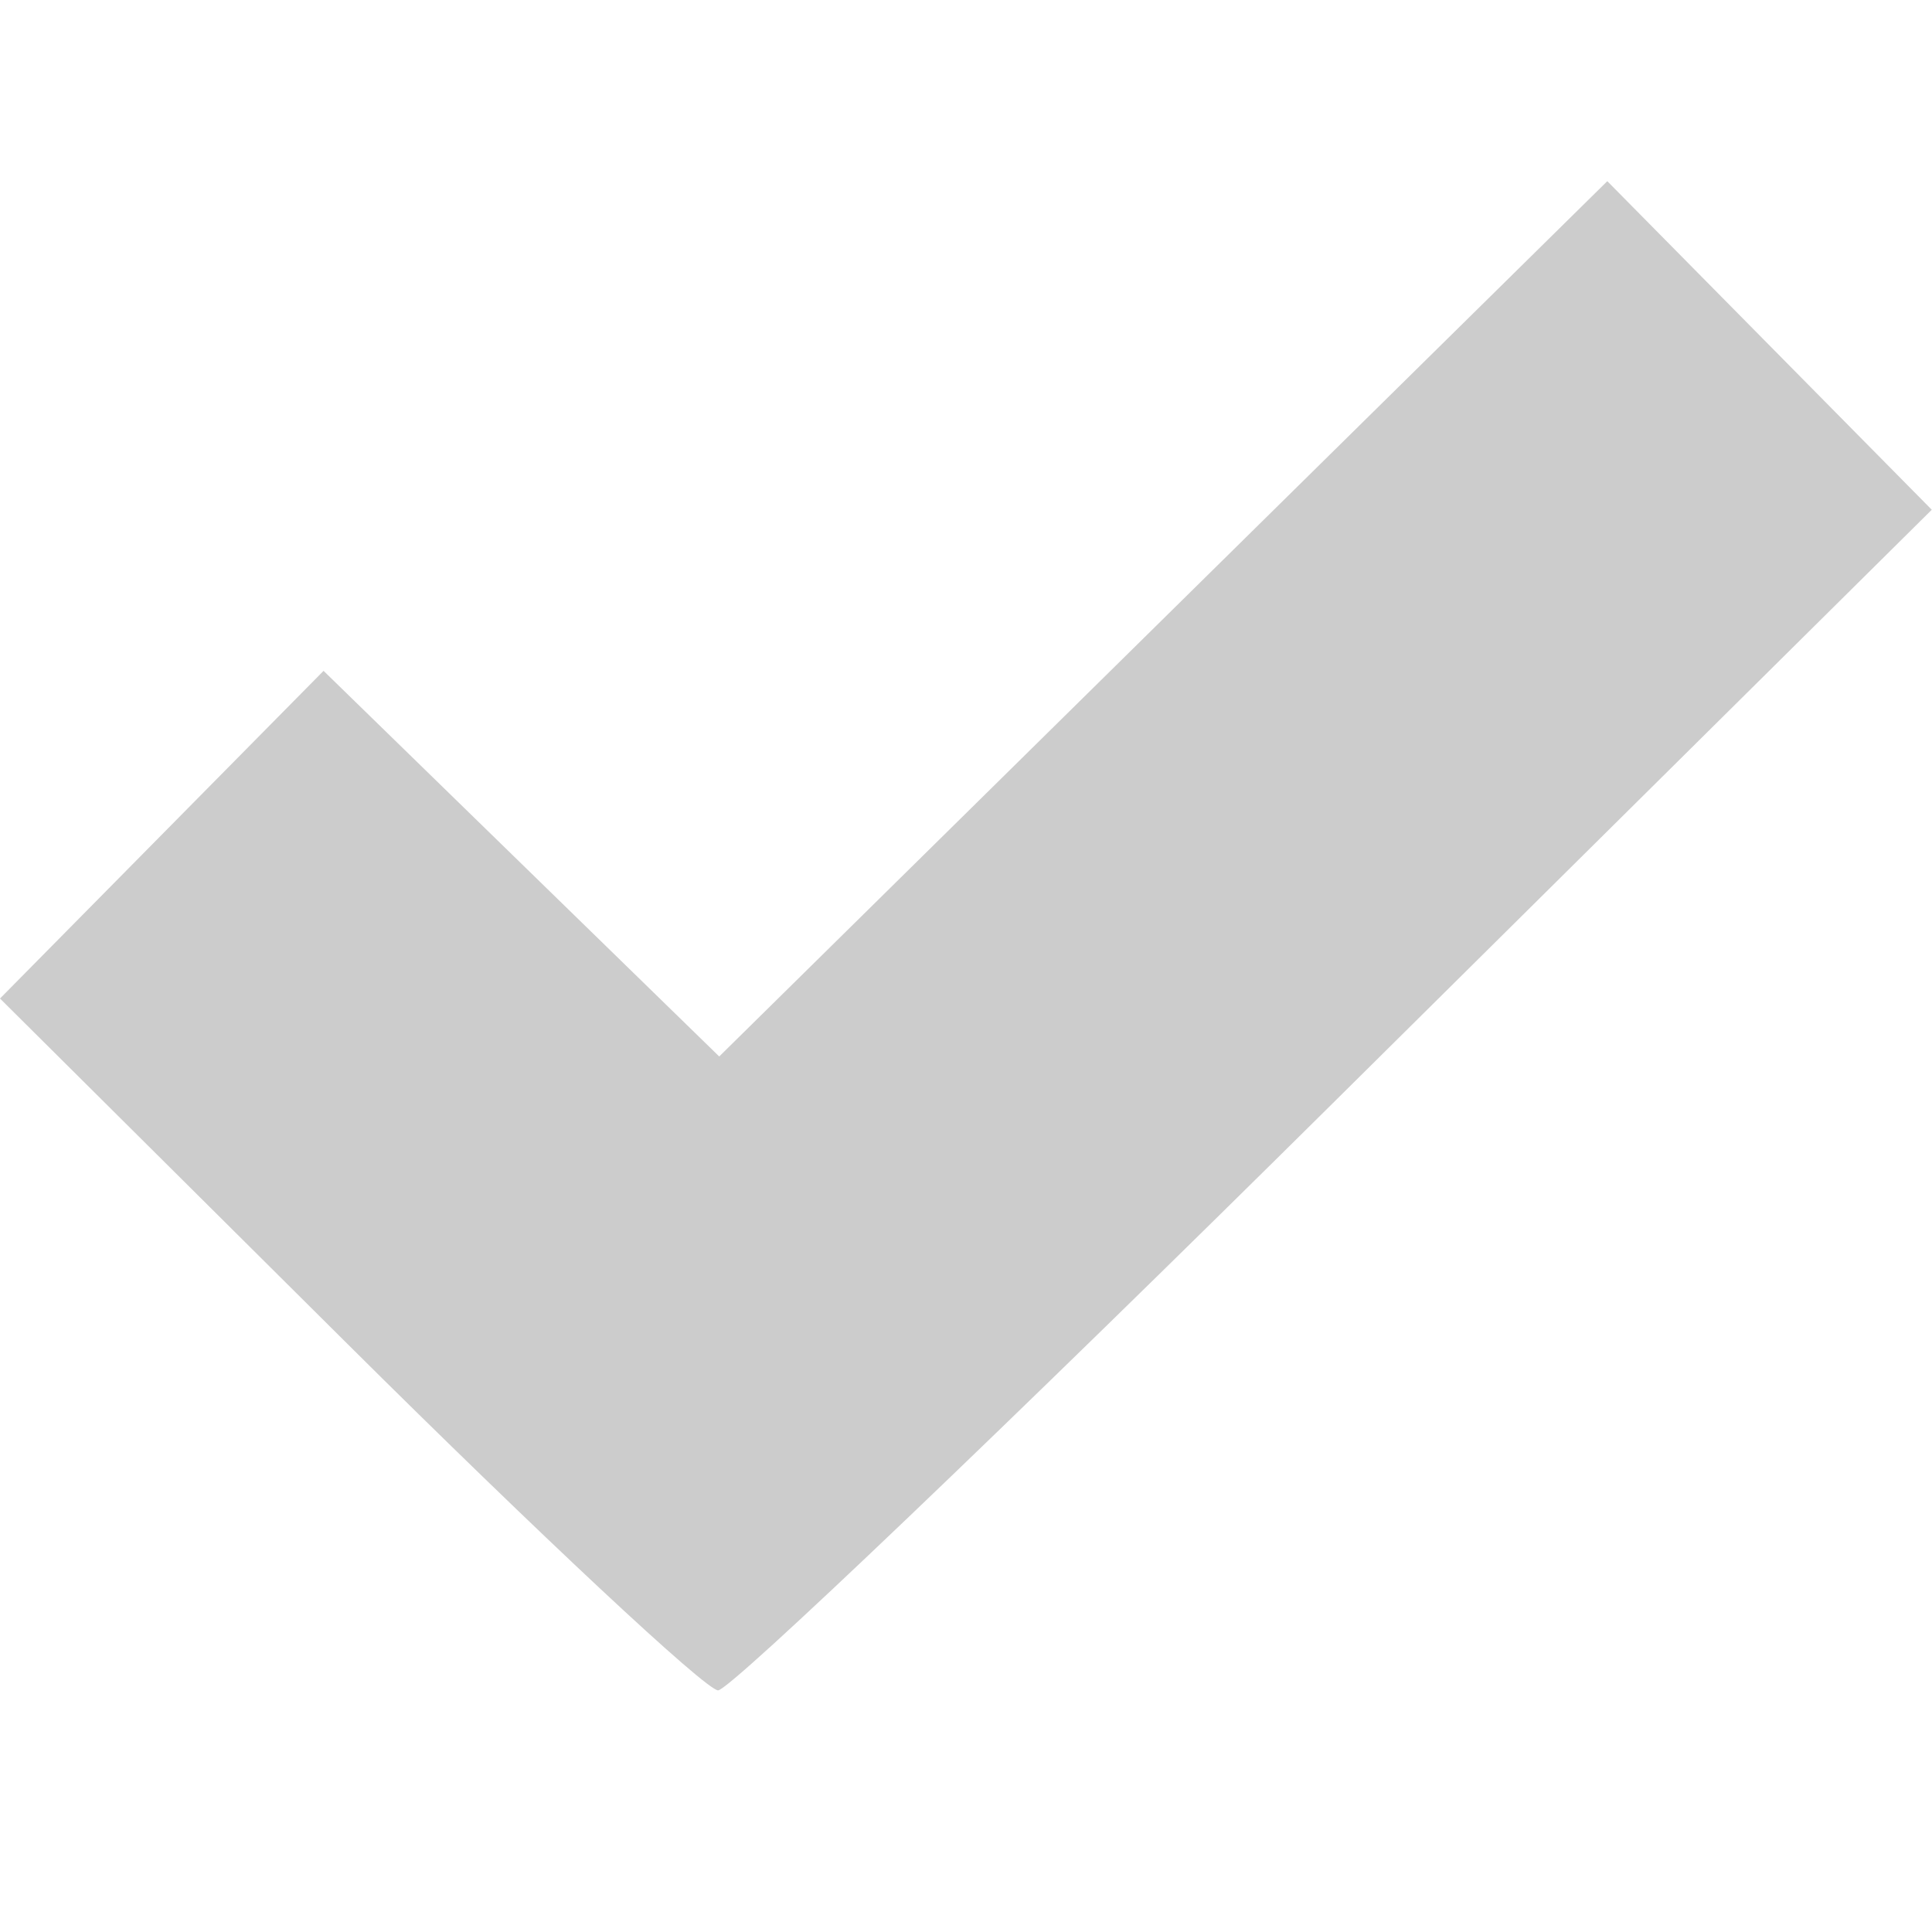<?xml version="1.0" encoding="UTF-8" standalone="no"?>
<!-- Created with Inkscape (http://www.inkscape.org/) -->

<svg
   xmlns:dc="http://purl.org/dc/elements/1.1/"
   xmlns:cc="http://creativecommons.org/ns#"
   xmlns:rdf="http://www.w3.org/1999/02/22-rdf-syntax-ns#"
   xmlns:svg="http://www.w3.org/2000/svg"
   xmlns="http://www.w3.org/2000/svg"
   xmlns:sodipodi="http://sodipodi.sourceforge.net/DTD/sodipodi-0.dtd"
   xmlns:inkscape="http://www.inkscape.org/namespaces/inkscape"
   width="32"
   height="32"
   viewBox="0 0 8.467 8.467"
   version="1.1"
   id="svg818"
   inkscape:version="0.92.4 (5da689c313, 2019-01-14)"
   sodipodi:docname="CheckLightGray.svg">
  <defs
     id="defs812" />
  <sodipodi:namedview
     id="base"
     pagecolor="#ffffff"
     bordercolor="#666666"
     borderopacity="1.0"
     inkscape:pageopacity="0.0"
     inkscape:pageshadow="2"
     inkscape:zoom="15.839192"
     inkscape:cx="-2.23867"
     inkscape:cy="10.907623"
     inkscape:document-units="px"
     inkscape:current-layer="layer1"
     showgrid="false"
     units="px"
     fit-margin-top="0"
     fit-margin-left="0"
     fit-margin-right="0"
     fit-margin-bottom="0"
     showguides="false" />
  <g
     inkscape:label="Layer 1"
     inkscape:groupmode="layer"
     id="layer1"
     transform="translate(-59.267,-69.761)">
    <path
       style="fill:#cccccc;stroke-width:0.18"
       d="M 60.792,75.653 59.267,74.137 l 0.709,-0.718 0.709,-0.718 0.867,0.845 0.867,0.845 1.946,-1.918 1.946,-1.918 0.711,0.72 0.711,0.72 -2.611,2.587 c -1.436,1.423 -2.655,2.587 -2.708,2.587 -0.053,0 -0.783,-0.682 -1.622,-1.516 z"
       id="path837"
       inkscape:connector-curvature="0" />
    <path
       style="opacity:0;fill:#00ff00;fill-opacity:1;stroke-width:0.179"
       d="M 8.552,24.621 C 6.858,22.902 5.472,21.424 5.472,21.337 c 0,-0.087 -0.074,-0.158 -0.164,-0.158 -0.202,0 -1.8,-1.579 -1.8,-1.779 0,-0.079 -0.161,-0.186 -0.357,-0.237 -0.196,-0.051 -0.357,-0.221 -0.357,-0.378 0,-0.157 -0.074,-0.285 -0.164,-0.285 -0.09,0 -0.517,-0.353 -0.949,-0.784 C 1.051,17.087 0.924,16.858 1.035,16.556 1.112,16.348 1.257,16.179 1.359,16.179 c 0.101,0 0.184,-0.121 0.184,-0.268 0,-0.147 0.128,-0.268 0.285,-0.268 0.157,0 0.327,-0.161 0.378,-0.357 0.051,-0.196 0.212,-0.357 0.357,-0.357 0.145,0 0.306,-0.161 0.357,-0.357 0.051,-0.196 0.184,-0.359 0.296,-0.36 0.256,-0.004 1.006,-0.786 1.006,-1.049 0,-0.109 0.128,-0.198 0.285,-0.198 0.157,0 0.321,-0.141 0.366,-0.313 0.086,-0.329 0.956,-0.842 0.956,-0.563 0,0.089 0.111,0.162 0.247,0.162 0.136,0 0.289,0.161 0.34,0.357 0.051,0.196 0.221,0.357 0.378,0.357 0.157,0 0.285,0.115 0.285,0.256 0,0.141 0.161,0.307 0.357,0.369 0.196,0.062 0.357,0.228 0.357,0.369 0,0.141 0.115,0.256 0.256,0.256 0.141,0 0.307,0.161 0.369,0.357 0.062,0.196 0.219,0.357 0.348,0.357 0.129,0 0.277,0.161 0.328,0.357 0.051,0.196 0.221,0.357 0.378,0.357 0.157,0 0.285,0.115 0.285,0.256 0,0.141 0.161,0.307 0.357,0.369 0.196,0.062 0.357,0.228 0.357,0.369 0,0.141 0.115,0.256 0.256,0.256 0.141,0 0.307,0.161 0.369,0.357 0.085,0.269 0.27,0.357 0.748,0.357 0.564,0 0.821,-0.188 2.32,-1.696 0.927,-0.933 1.761,-1.696 1.854,-1.696 0.092,0 0.168,-0.076 0.168,-0.17 0,-0.338 10.159,-10.317 10.253,-10.072 0.051,0.133 0.206,0.242 0.345,0.242 0.139,0 0.295,0.161 0.346,0.357 0.051,0.196 0.221,0.357 0.378,0.357 0.157,0 0.285,0.077 0.285,0.17 0,0.21 0.853,1.08 1.059,1.08 0.082,0 0.192,0.161 0.243,0.357 0.051,0.196 0.212,0.357 0.357,0.357 0.145,0 0.306,0.161 0.357,0.357 0.051,0.196 0.221,0.357 0.378,0.357 0.157,0 0.285,0.112 0.285,0.249 0,0.137 0.121,0.295 0.268,0.352 0.347,0.133 0.347,0.76 0,0.893 -0.147,0.057 -0.268,0.216 -0.268,0.355 0,0.139 -0.161,0.295 -0.357,0.346 -0.196,0.051 -0.357,0.221 -0.357,0.378 0,0.157 -0.091,0.285 -0.203,0.285 -0.232,0 -1.047,0.832 -1.047,1.069 0,0.087 -0.161,0.208 -0.357,0.271 -0.196,0.062 -0.357,0.219 -0.357,0.348 0,0.129 -0.161,0.277 -0.357,0.328 -0.196,0.051 -0.357,0.221 -0.357,0.378 0,0.157 -0.091,0.285 -0.203,0.285 -0.227,0 -1.047,0.83 -1.047,1.06 0,0.082 -0.161,0.191 -0.357,0.242 -0.196,0.051 -0.357,0.212 -0.357,0.357 0,0.145 -0.161,0.306 -0.357,0.357 -0.196,0.051 -0.357,0.221 -0.357,0.378 0,0.157 -0.077,0.285 -0.17,0.285 -0.21,0 -1.08,0.853 -1.08,1.059 0,0.082 -0.161,0.192 -0.357,0.243 -0.196,0.051 -0.357,0.212 -0.357,0.357 0,0.145 -0.161,0.306 -0.357,0.357 -0.196,0.051 -0.357,0.221 -0.357,0.378 0,0.157 -0.077,0.285 -0.17,0.285 -0.221,0 -1.08,0.858 -1.08,1.08 0,0.094 -0.128,0.17 -0.285,0.17 -0.157,0 -0.327,0.161 -0.378,0.357 -0.051,0.196 -0.175,0.357 -0.275,0.357 -0.212,0 -1.026,0.841 -1.026,1.06 0,0.082 -0.161,0.191 -0.357,0.242 -0.196,0.051 -0.357,0.212 -0.357,0.357 0,0.145 -0.161,0.306 -0.357,0.357 -0.196,0.051 -0.357,0.221 -0.357,0.378 0,0.157 -0.077,0.285 -0.17,0.285 -0.21,0 -1.08,0.853 -1.08,1.059 0,0.082 -0.161,0.192 -0.357,0.243 -0.196,0.051 -0.357,0.212 -0.357,0.357 0,0.145 -0.161,0.306 -0.357,0.357 -0.196,0.051 -0.357,0.221 -0.357,0.378 0,0.157 -0.077,0.285 -0.17,0.285 -0.21,0 -1.08,0.853 -1.08,1.059 0,0.082 -0.161,0.192 -0.357,0.243 -0.196,0.051 -0.357,0.221 -0.357,0.378 0,0.182 -0.145,0.278 -0.402,0.266 -0.271,-0.013 -1.404,-1.037 -3.482,-3.146 z"
       id="path1374"
       inkscape:connector-curvature="0"
       transform="matrix(0.265,0,0,0.265,59.267,69.761)" />
    <path
       style="opacity:0;fill:#00ff00;fill-opacity:1;stroke-width:0.179"
       d="M 8.552,24.621 C 6.858,22.902 5.472,21.424 5.472,21.337 c 0,-0.087 -0.074,-0.158 -0.164,-0.158 -0.202,0 -1.8,-1.579 -1.8,-1.779 0,-0.079 -0.161,-0.186 -0.357,-0.237 -0.196,-0.051 -0.357,-0.221 -0.357,-0.378 0,-0.157 -0.074,-0.285 -0.164,-0.285 -0.09,0 -0.517,-0.353 -0.949,-0.784 C 1.051,17.087 0.924,16.858 1.035,16.556 1.112,16.348 1.257,16.179 1.359,16.179 c 0.101,0 0.184,-0.121 0.184,-0.268 0,-0.147 0.128,-0.268 0.285,-0.268 0.157,0 0.327,-0.161 0.378,-0.357 0.051,-0.196 0.212,-0.357 0.357,-0.357 0.145,0 0.306,-0.161 0.357,-0.357 0.051,-0.196 0.184,-0.359 0.296,-0.36 0.256,-0.004 1.006,-0.786 1.006,-1.049 0,-0.109 0.128,-0.198 0.285,-0.198 0.157,0 0.321,-0.141 0.366,-0.313 0.086,-0.329 0.956,-0.842 0.956,-0.563 0,0.089 0.111,0.162 0.247,0.162 0.136,0 0.289,0.161 0.34,0.357 0.051,0.196 0.221,0.357 0.378,0.357 0.157,0 0.285,0.115 0.285,0.256 0,0.141 0.161,0.307 0.357,0.369 0.196,0.062 0.357,0.228 0.357,0.369 0,0.141 0.115,0.256 0.256,0.256 0.141,0 0.307,0.161 0.369,0.357 0.062,0.196 0.219,0.357 0.348,0.357 0.129,0 0.277,0.161 0.328,0.357 0.051,0.196 0.221,0.357 0.378,0.357 0.157,0 0.285,0.115 0.285,0.256 0,0.141 0.161,0.307 0.357,0.369 0.196,0.062 0.357,0.228 0.357,0.369 0,0.141 0.115,0.256 0.256,0.256 0.141,0 0.307,0.161 0.369,0.357 0.085,0.269 0.27,0.357 0.748,0.357 0.564,0 0.821,-0.188 2.32,-1.696 0.927,-0.933 1.761,-1.696 1.854,-1.696 0.092,0 0.168,-0.076 0.168,-0.17 0,-0.338 10.159,-10.317 10.253,-10.072 0.051,0.133 0.206,0.242 0.345,0.242 0.139,0 0.295,0.161 0.346,0.357 0.051,0.196 0.221,0.357 0.378,0.357 0.157,0 0.285,0.077 0.285,0.17 0,0.21 0.853,1.08 1.059,1.08 0.082,0 0.192,0.161 0.243,0.357 0.051,0.196 0.212,0.357 0.357,0.357 0.145,0 0.306,0.161 0.357,0.357 0.051,0.196 0.221,0.357 0.378,0.357 0.157,0 0.285,0.112 0.285,0.249 0,0.137 0.121,0.295 0.268,0.352 0.347,0.133 0.347,0.76 0,0.893 -0.147,0.057 -0.268,0.216 -0.268,0.355 0,0.139 -0.161,0.295 -0.357,0.346 -0.196,0.051 -0.357,0.221 -0.357,0.378 0,0.157 -0.091,0.285 -0.203,0.285 -0.232,0 -1.047,0.832 -1.047,1.069 0,0.087 -0.161,0.208 -0.357,0.271 -0.196,0.062 -0.357,0.219 -0.357,0.348 0,0.129 -0.161,0.277 -0.357,0.328 -0.196,0.051 -0.357,0.221 -0.357,0.378 0,0.157 -0.091,0.285 -0.203,0.285 -0.227,0 -1.047,0.83 -1.047,1.06 0,0.082 -0.161,0.191 -0.357,0.242 -0.196,0.051 -0.357,0.212 -0.357,0.357 0,0.145 -0.161,0.306 -0.357,0.357 -0.196,0.051 -0.357,0.221 -0.357,0.378 0,0.157 -0.077,0.285 -0.17,0.285 -0.21,0 -1.08,0.853 -1.08,1.059 0,0.082 -0.161,0.192 -0.357,0.243 -0.196,0.051 -0.357,0.212 -0.357,0.357 0,0.145 -0.161,0.306 -0.357,0.357 -0.196,0.051 -0.357,0.221 -0.357,0.378 0,0.157 -0.077,0.285 -0.17,0.285 -0.221,0 -1.08,0.858 -1.08,1.08 0,0.094 -0.128,0.17 -0.285,0.17 -0.157,0 -0.327,0.161 -0.378,0.357 -0.051,0.196 -0.175,0.357 -0.275,0.357 -0.212,0 -1.026,0.841 -1.026,1.06 0,0.082 -0.161,0.191 -0.357,0.242 -0.196,0.051 -0.357,0.212 -0.357,0.357 0,0.145 -0.161,0.306 -0.357,0.357 -0.196,0.051 -0.357,0.221 -0.357,0.378 0,0.157 -0.077,0.285 -0.17,0.285 -0.21,0 -1.08,0.853 -1.08,1.059 0,0.082 -0.161,0.192 -0.357,0.243 -0.196,0.051 -0.357,0.212 -0.357,0.357 0,0.145 -0.161,0.306 -0.357,0.357 -0.196,0.051 -0.357,0.221 -0.357,0.378 0,0.157 -0.077,0.285 -0.17,0.285 -0.21,0 -1.08,0.853 -1.08,1.059 0,0.082 -0.161,0.192 -0.357,0.243 -0.196,0.051 -0.357,0.221 -0.357,0.378 0,0.182 -0.145,0.278 -0.402,0.266 -0.271,-0.013 -1.404,-1.037 -3.482,-3.146 z"
       id="path1376"
       inkscape:connector-curvature="0"
       transform="matrix(0.265,0,0,0.265,59.267,69.761)" />
    <path
       style="opacity:0;fill:#00ff00;fill-opacity:1;stroke-width:0.179"
       d="M 8.552,24.621 C 6.858,22.902 5.472,21.424 5.472,21.337 c 0,-0.087 -0.074,-0.158 -0.164,-0.158 -0.202,0 -1.8,-1.579 -1.8,-1.779 0,-0.079 -0.161,-0.186 -0.357,-0.237 -0.196,-0.051 -0.357,-0.221 -0.357,-0.378 0,-0.157 -0.074,-0.285 -0.164,-0.285 -0.09,0 -0.517,-0.353 -0.949,-0.784 C 1.051,17.087 0.924,16.858 1.035,16.556 1.112,16.348 1.257,16.179 1.359,16.179 c 0.101,0 0.184,-0.121 0.184,-0.268 0,-0.147 0.128,-0.268 0.285,-0.268 0.157,0 0.327,-0.161 0.378,-0.357 0.051,-0.196 0.212,-0.357 0.357,-0.357 0.145,0 0.306,-0.161 0.357,-0.357 0.051,-0.196 0.184,-0.359 0.296,-0.36 0.256,-0.004 1.006,-0.786 1.006,-1.049 0,-0.109 0.128,-0.198 0.285,-0.198 0.157,0 0.321,-0.141 0.366,-0.313 0.086,-0.329 0.956,-0.842 0.956,-0.563 0,0.089 0.111,0.162 0.247,0.162 0.136,0 0.289,0.161 0.34,0.357 0.051,0.196 0.221,0.357 0.378,0.357 0.157,0 0.285,0.115 0.285,0.256 0,0.141 0.161,0.307 0.357,0.369 0.196,0.062 0.357,0.228 0.357,0.369 0,0.141 0.115,0.256 0.256,0.256 0.141,0 0.307,0.161 0.369,0.357 0.062,0.196 0.219,0.357 0.348,0.357 0.129,0 0.277,0.161 0.328,0.357 0.051,0.196 0.221,0.357 0.378,0.357 0.157,0 0.285,0.115 0.285,0.256 0,0.141 0.161,0.307 0.357,0.369 0.196,0.062 0.357,0.228 0.357,0.369 0,0.141 0.115,0.256 0.256,0.256 0.141,0 0.307,0.161 0.369,0.357 0.085,0.269 0.27,0.357 0.748,0.357 0.564,0 0.821,-0.188 2.32,-1.696 0.927,-0.933 1.761,-1.696 1.854,-1.696 0.092,0 0.168,-0.076 0.168,-0.17 0,-0.338 10.159,-10.317 10.253,-10.072 0.051,0.133 0.206,0.242 0.345,0.242 0.139,0 0.295,0.161 0.346,0.357 0.051,0.196 0.221,0.357 0.378,0.357 0.157,0 0.285,0.077 0.285,0.17 0,0.21 0.853,1.08 1.059,1.08 0.082,0 0.192,0.161 0.243,0.357 0.051,0.196 0.212,0.357 0.357,0.357 0.145,0 0.306,0.161 0.357,0.357 0.051,0.196 0.221,0.357 0.378,0.357 0.157,0 0.285,0.112 0.285,0.249 0,0.137 0.121,0.295 0.268,0.352 0.347,0.133 0.347,0.76 0,0.893 -0.147,0.057 -0.268,0.216 -0.268,0.355 0,0.139 -0.161,0.295 -0.357,0.346 -0.196,0.051 -0.357,0.221 -0.357,0.378 0,0.157 -0.091,0.285 -0.203,0.285 -0.232,0 -1.047,0.832 -1.047,1.069 0,0.087 -0.161,0.208 -0.357,0.271 -0.196,0.062 -0.357,0.219 -0.357,0.348 0,0.129 -0.161,0.277 -0.357,0.328 -0.196,0.051 -0.357,0.221 -0.357,0.378 0,0.157 -0.091,0.285 -0.203,0.285 -0.227,0 -1.047,0.83 -1.047,1.06 0,0.082 -0.161,0.191 -0.357,0.242 -0.196,0.051 -0.357,0.212 -0.357,0.357 0,0.145 -0.161,0.306 -0.357,0.357 -0.196,0.051 -0.357,0.221 -0.357,0.378 0,0.157 -0.077,0.285 -0.17,0.285 -0.21,0 -1.08,0.853 -1.08,1.059 0,0.082 -0.161,0.192 -0.357,0.243 -0.196,0.051 -0.357,0.212 -0.357,0.357 0,0.145 -0.161,0.306 -0.357,0.357 -0.196,0.051 -0.357,0.221 -0.357,0.378 0,0.157 -0.077,0.285 -0.17,0.285 -0.221,0 -1.08,0.858 -1.08,1.08 0,0.094 -0.128,0.17 -0.285,0.17 -0.157,0 -0.327,0.161 -0.378,0.357 -0.051,0.196 -0.175,0.357 -0.275,0.357 -0.212,0 -1.026,0.841 -1.026,1.06 0,0.082 -0.161,0.191 -0.357,0.242 -0.196,0.051 -0.357,0.212 -0.357,0.357 0,0.145 -0.161,0.306 -0.357,0.357 -0.196,0.051 -0.357,0.221 -0.357,0.378 0,0.157 -0.077,0.285 -0.17,0.285 -0.21,0 -1.08,0.853 -1.08,1.059 0,0.082 -0.161,0.192 -0.357,0.243 -0.196,0.051 -0.357,0.212 -0.357,0.357 0,0.145 -0.161,0.306 -0.357,0.357 -0.196,0.051 -0.357,0.221 -0.357,0.378 0,0.157 -0.077,0.285 -0.17,0.285 -0.21,0 -1.08,0.853 -1.08,1.059 0,0.082 -0.161,0.192 -0.357,0.243 -0.196,0.051 -0.357,0.221 -0.357,0.378 0,0.182 -0.145,0.278 -0.402,0.266 -0.271,-0.013 -1.404,-1.037 -3.482,-3.146 z"
       id="path1378"
       inkscape:connector-curvature="0"
       transform="matrix(0.265,0,0,0.265,59.267,69.761)" />
    <path
       style="opacity:0;fill:#ffff00;fill-opacity:0.656;stroke-width:0.126"
       d="M 10.828,26.098 C 10.35,25.78 8.27,23.827 5.685,21.268 l -4.34,-4.296 2.192,-2.109 2.192,-2.109 2.274,2.245 c 1.251,1.235 2.55,2.432 2.886,2.66 l 0.612,0.415 0.682,-0.345 c 0.375,-0.19 0.682,-0.424 0.682,-0.52 0,-0.096 0.06,-0.174 0.133,-0.174 0.073,0 0.314,-0.19 0.537,-0.423 0.222,-0.233 0.83,-0.813 1.351,-1.289 0.521,-0.476 3.207,-3.084 5.97,-5.796 2.763,-2.711 5.064,-4.944 5.114,-4.961 0.05,-0.017 0.778,0.636 1.618,1.452 1.48,1.438 2.324,2.435 2.324,2.745 0,0.406 -8.48,9.136 -14.611,15.044 -2.457,2.367 -2.991,2.824 -3.3,2.824 -0.222,0 -0.688,-0.212 -1.172,-0.533 z"
       id="path1394"
       inkscape:connector-curvature="0"
       transform="matrix(0.265,0,0,0.265,59.267,69.761)" />
    <path
       style="opacity:0;fill:#ffff00;fill-opacity:0.656;stroke-width:0.126"
       d="M 10.521,28.455 C 7.911,26.296 3.266,21.566 1.974,19.749 1.029,18.422 0.705,17.634 0.702,16.656 0.7,16.019 0.772,15.694 1.023,15.204 1.598,14.084 3.874,11.765 5.13,11.017 L 5.666,10.699 6.141,10.992 c 0.635,0.392 2.131,1.717 4.149,3.675 0.913,0.885 1.706,1.61 1.764,1.61 0.058,0 2.437,-2.318 5.288,-5.152 6.321,-6.282 8.586,-8.359 9.12,-8.359 0.618,0 2.173,1.405 3.426,3.094 0.633,0.853 1.413,2.387 1.411,2.774 -0.004,0.759 -1.029,2.227 -3.348,4.791 -3.947,4.364 -15.782,15.858 -16.329,15.858 -0.056,0 -0.551,-0.373 -1.102,-0.828 z m 2.029,-1.932 C 13.43,25.978 27.471,11.879 29.462,9.54 l 0.623,-0.732 -0.245,-0.464 c -0.257,-0.488 -3.697,-3.965 -3.865,-3.907 -0.054,0.019 -2.358,2.256 -5.121,4.971 -6.686,6.571 -8.802,8.51 -9.286,8.51 -0.341,0 -1.479,-0.978 -3.691,-3.17 L 5.732,12.62 3.479,14.796 1.226,16.972 5.31,21.02 c 4.249,4.213 5.133,5.022 5.976,5.47 0.615,0.327 0.781,0.331 1.265,0.032 z"
       id="path1396"
       inkscape:connector-curvature="0"
       transform="matrix(0.265,0,0,0.265,59.267,69.761)" />
    <path
       style="opacity:0;fill:#00ffff;fill-opacity:0.656;stroke-width:0.126"
       d="M 10.521,28.455 C 7.911,26.296 3.266,21.566 1.974,19.749 1.029,18.422 0.705,17.634 0.702,16.656 0.7,16.019 0.772,15.694 1.023,15.204 1.598,14.084 3.874,11.765 5.13,11.017 L 5.666,10.699 6.141,10.992 c 0.635,0.392 2.131,1.717 4.149,3.675 0.913,0.885 1.706,1.61 1.764,1.61 0.058,0 2.437,-2.318 5.288,-5.152 6.321,-6.282 8.586,-8.359 9.12,-8.359 0.618,0 2.173,1.405 3.426,3.094 0.633,0.853 1.413,2.387 1.411,2.774 -0.004,0.759 -1.029,2.227 -3.348,4.791 -3.947,4.364 -15.782,15.858 -16.329,15.858 -0.056,0 -0.551,-0.373 -1.102,-0.828 z m 2.029,-1.932 C 13.43,25.978 27.471,11.879 29.462,9.54 l 0.623,-0.732 -0.245,-0.464 c -0.257,-0.488 -3.697,-3.965 -3.865,-3.907 -0.054,0.019 -2.358,2.256 -5.121,4.971 -6.686,6.571 -8.802,8.51 -9.286,8.51 -0.341,0 -1.479,-0.978 -3.691,-3.17 L 5.732,12.62 3.479,14.796 1.226,16.972 5.31,21.02 c 4.249,4.213 5.133,5.022 5.976,5.47 0.615,0.327 0.781,0.331 1.265,0.032 z"
       id="path1398"
       inkscape:connector-curvature="0"
       transform="matrix(0.265,0,0,0.265,59.267,69.761)" />
    <path
       style="opacity:0;fill:#00ffff;fill-opacity:0.656;stroke-width:0.126"
       d="m -36.018,36.199 c -0.479,-0.318 -2.559,-2.271 -5.143,-4.83 l -4.34,-4.296 2.192,-2.109 2.192,-2.109 2.274,2.245 c 1.251,1.235 2.552,2.434 2.892,2.665 0.613,0.416 0.622,0.418 1.018,0.204 0.718,-0.387 3.068,-2.569 8.575,-7.965 2.977,-2.917 5.451,-5.319 5.496,-5.337 0.153,-0.061 3.482,3.315 3.729,3.782 l 0.244,0.461 -0.495,0.604 c -1.207,1.473 -8.997,9.389 -14.037,14.263 -2.572,2.487 -3.116,2.957 -3.426,2.957 -0.223,0 -0.687,-0.211 -1.173,-0.533 z"
       id="path1404"
       inkscape:connector-curvature="0"
       transform="matrix(0.265,0,0,0.265,59.267,69.761)" />
    <path
       style="opacity:0;fill:#00ffff;fill-opacity:0.656;stroke-width:0.126"
       d="m -36.018,36.199 c -0.479,-0.318 -2.559,-2.271 -5.143,-4.83 l -4.34,-4.296 2.192,-2.109 2.192,-2.109 2.274,2.245 c 1.251,1.235 2.552,2.434 2.892,2.665 0.613,0.416 0.622,0.418 1.018,0.204 0.718,-0.387 3.068,-2.569 8.575,-7.965 2.977,-2.917 5.451,-5.319 5.496,-5.337 0.153,-0.061 3.482,3.315 3.729,3.782 l 0.244,0.461 -0.495,0.604 c -1.207,1.473 -8.997,9.389 -14.037,14.263 -2.572,2.487 -3.116,2.957 -3.426,2.957 -0.223,0 -0.687,-0.211 -1.173,-0.533 z"
       id="path1406"
       inkscape:connector-curvature="0"
       transform="matrix(0.265,0,0,0.265,59.267,69.761)" />
    <path
       style="opacity:0;fill:#00ffff;fill-opacity:0.656;stroke-width:0.126"
       d="m -36.362,38.547 c -1.348,-1.079 -5.763,-5.395 -7.13,-6.972 -3.472,-4.003 -3.561,-5.554 -0.493,-8.575 1.101,-1.084 2.521,-2.178 2.826,-2.178 0.313,0 2.137,1.543 4.25,3.597 l 2.06,2.002 1.346,-1.316 c 0.741,-0.724 3.052,-2.998 5.138,-5.055 5.403,-5.328 7.463,-7.183 7.979,-7.183 0.653,0 2.496,1.69 3.574,3.277 0.626,0.922 1.267,2.24 1.267,2.606 1.64e-4,0.436 -0.71,1.696 -1.523,2.703 -1.37,1.697 -4.428,4.904 -8.85,9.282 -5.417,5.364 -8.953,8.648 -9.31,8.648 -0.048,0 -0.559,-0.377 -1.135,-0.837 z m 2.066,-1.923 c 0.875,-0.54 14.975,-14.697 16.912,-16.98 l 0.623,-0.735 -0.245,-0.464 c -0.259,-0.491 -3.697,-3.964 -3.867,-3.907 -0.055,0.019 -2.353,2.25 -5.107,4.958 -6.649,6.539 -8.814,8.523 -9.298,8.523 -0.341,0 -1.48,-0.979 -3.691,-3.172 l -2.147,-2.13 -2.252,2.177 -2.252,2.177 4.084,4.052 c 4.114,4.082 5.398,5.252 6.101,5.558 0.516,0.225 0.696,0.216 1.14,-0.058 z"
       id="path1408"
       inkscape:connector-curvature="0"
       transform="matrix(0.265,0,0,0.265,59.267,69.761)" />
    <path
       style="opacity:0;fill:#ffff00;fill-opacity:0.656;stroke-width:0.126"
       d="m -36.362,38.547 c -1.348,-1.079 -5.763,-5.395 -7.13,-6.972 -3.472,-4.003 -3.561,-5.554 -0.493,-8.575 1.101,-1.084 2.521,-2.178 2.826,-2.178 0.313,0 2.137,1.543 4.25,3.597 l 2.06,2.002 1.346,-1.316 c 0.741,-0.724 3.052,-2.998 5.138,-5.055 5.403,-5.328 7.463,-7.183 7.979,-7.183 0.653,0 2.496,1.69 3.574,3.277 0.626,0.922 1.267,2.24 1.267,2.606 1.64e-4,0.436 -0.71,1.696 -1.523,2.703 -1.37,1.697 -4.428,4.904 -8.85,9.282 -5.417,5.364 -8.953,8.648 -9.31,8.648 -0.048,0 -0.559,-0.377 -1.135,-0.837 z m 2.066,-1.923 c 0.875,-0.54 14.975,-14.697 16.912,-16.98 l 0.623,-0.735 -0.245,-0.464 c -0.259,-0.491 -3.697,-3.964 -3.867,-3.907 -0.055,0.019 -2.353,2.25 -5.107,4.958 -6.649,6.539 -8.814,8.523 -9.298,8.523 -0.341,0 -1.48,-0.979 -3.691,-3.172 l -2.147,-2.13 -2.252,2.177 -2.252,2.177 4.084,4.052 c 4.114,4.082 5.398,5.252 6.101,5.558 0.516,0.225 0.696,0.216 1.14,-0.058 z"
       id="path1410"
       inkscape:connector-curvature="0"
       transform="matrix(0.265,0,0,0.265,59.267,69.761)" />
    <path
       style="opacity:0;fill:#787aad;fill-opacity:0.656;stroke-width:0.126"
       d="m -36.018,36.199 c -0.479,-0.318 -2.559,-2.271 -5.143,-4.83 l -4.34,-4.296 2.192,-2.109 2.192,-2.109 2.274,2.245 c 1.251,1.235 2.552,2.434 2.892,2.665 0.613,0.416 0.622,0.418 1.018,0.204 0.718,-0.387 3.068,-2.569 8.575,-7.965 2.977,-2.917 5.451,-5.319 5.496,-5.337 0.153,-0.061 3.482,3.315 3.729,3.782 l 0.244,0.461 -0.495,0.604 c -1.207,1.473 -8.997,9.389 -14.037,14.263 -2.572,2.487 -3.116,2.957 -3.426,2.957 -0.223,0 -0.687,-0.211 -1.173,-0.533 z"
       id="path1414"
       inkscape:connector-curvature="0"
       transform="matrix(0.265,0,0,0.265,59.267,69.761)" />
    <path
       style="opacity:0;fill:#787aad;fill-opacity:0.656;stroke-width:0.126"
       d="m -36.018,36.199 c -0.479,-0.318 -2.559,-2.271 -5.143,-4.83 l -4.34,-4.296 2.192,-2.109 2.192,-2.109 2.274,2.245 c 1.251,1.235 2.552,2.434 2.892,2.665 0.613,0.416 0.622,0.418 1.018,0.204 0.718,-0.387 3.068,-2.569 8.575,-7.965 2.977,-2.917 5.451,-5.319 5.496,-5.337 0.153,-0.061 3.482,3.315 3.729,3.782 l 0.244,0.461 -0.495,0.604 c -1.207,1.473 -8.997,9.389 -14.037,14.263 -2.572,2.487 -3.116,2.957 -3.426,2.957 -0.223,0 -0.687,-0.211 -1.173,-0.533 z"
       id="path1416"
       inkscape:connector-curvature="0"
       transform="matrix(0.265,0,0,0.265,59.267,69.761)" />
    <path
       style="opacity:0;fill:#787aad;fill-opacity:0.656;stroke-width:0.126"
       d="m -36.362,38.547 c -1.348,-1.079 -5.763,-5.395 -7.13,-6.972 -3.472,-4.003 -3.561,-5.554 -0.493,-8.575 1.101,-1.084 2.521,-2.178 2.826,-2.178 0.313,0 2.137,1.543 4.25,3.597 l 2.06,2.002 1.346,-1.316 c 0.741,-0.724 3.052,-2.998 5.138,-5.055 5.403,-5.328 7.463,-7.183 7.979,-7.183 0.653,0 2.496,1.69 3.574,3.277 0.626,0.922 1.267,2.24 1.267,2.606 1.64e-4,0.436 -0.71,1.696 -1.523,2.703 -1.37,1.697 -4.428,4.904 -8.85,9.282 -5.417,5.364 -8.953,8.648 -9.31,8.648 -0.048,0 -0.559,-0.377 -1.135,-0.837 z m 2.066,-1.923 c 0.875,-0.54 14.975,-14.697 16.912,-16.98 l 0.623,-0.735 -0.245,-0.464 c -0.259,-0.491 -3.697,-3.964 -3.867,-3.907 -0.055,0.019 -2.353,2.25 -5.107,4.958 -6.649,6.539 -8.814,8.523 -9.298,8.523 -0.341,0 -1.48,-0.979 -3.691,-3.172 l -2.147,-2.13 -2.252,2.177 -2.252,2.177 4.084,4.052 c 4.114,4.082 5.398,5.252 6.101,5.558 0.516,0.225 0.696,0.216 1.14,-0.058 z"
       id="path1418"
       inkscape:connector-curvature="0"
       transform="matrix(0.265,0,0,0.265,59.267,69.761)" />
    <path
       style="opacity:0;fill:#787aad;fill-opacity:0.656;stroke-width:0.126"
       d="m -36.362,38.547 c -1.348,-1.079 -5.763,-5.395 -7.13,-6.972 -3.472,-4.003 -3.561,-5.554 -0.493,-8.575 1.101,-1.084 2.521,-2.178 2.826,-2.178 0.313,0 2.137,1.543 4.25,3.597 l 2.06,2.002 1.346,-1.316 c 0.741,-0.724 3.052,-2.998 5.138,-5.055 5.403,-5.328 7.463,-7.183 7.979,-7.183 0.653,0 2.496,1.69 3.574,3.277 0.626,0.922 1.267,2.24 1.267,2.606 1.64e-4,0.436 -0.71,1.696 -1.523,2.703 -1.37,1.697 -4.428,4.904 -8.85,9.282 -5.417,5.364 -8.953,8.648 -9.31,8.648 -0.048,0 -0.559,-0.377 -1.135,-0.837 z m 2.066,-1.923 c 0.875,-0.54 14.975,-14.697 16.912,-16.98 l 0.623,-0.735 -0.245,-0.464 c -0.259,-0.491 -3.697,-3.964 -3.867,-3.907 -0.055,0.019 -2.353,2.25 -5.107,4.958 -6.649,6.539 -8.814,8.523 -9.298,8.523 -0.341,0 -1.48,-0.979 -3.691,-3.172 l -2.147,-2.13 -2.252,2.177 -2.252,2.177 4.084,4.052 c 4.114,4.082 5.398,5.252 6.101,5.558 0.516,0.225 0.696,0.216 1.14,-0.058 z"
       id="path1420"
       inkscape:connector-curvature="0"
       transform="matrix(0.265,0,0,0.265,59.267,69.761)" />
    <path
       style="opacity:0;fill:#787aad;fill-opacity:0.656;stroke-width:0.126"
       d="m -36.362,38.547 c -1.348,-1.079 -5.763,-5.395 -7.13,-6.972 -3.472,-4.003 -3.561,-5.554 -0.493,-8.575 1.101,-1.084 2.521,-2.178 2.826,-2.178 0.313,0 2.137,1.543 4.25,3.597 l 2.06,2.002 1.346,-1.316 c 0.741,-0.724 3.052,-2.998 5.138,-5.055 5.403,-5.328 7.463,-7.183 7.979,-7.183 0.653,0 2.496,1.69 3.574,3.277 0.626,0.922 1.267,2.24 1.267,2.606 1.64e-4,0.436 -0.71,1.696 -1.523,2.703 -1.37,1.697 -4.428,4.904 -8.85,9.282 -5.417,5.364 -8.953,8.648 -9.31,8.648 -0.048,0 -0.559,-0.377 -1.135,-0.837 z m 2.066,-1.923 c 0.875,-0.54 14.975,-14.697 16.912,-16.98 l 0.623,-0.735 -0.245,-0.464 c -0.259,-0.491 -3.697,-3.964 -3.867,-3.907 -0.055,0.019 -2.353,2.25 -5.107,4.958 -6.649,6.539 -8.814,8.523 -9.298,8.523 -0.341,0 -1.48,-0.979 -3.691,-3.172 l -2.147,-2.13 -2.252,2.177 -2.252,2.177 4.084,4.052 c 4.114,4.082 5.398,5.252 6.101,5.558 0.516,0.225 0.696,0.216 1.14,-0.058 z"
       id="path1422"
       inkscape:connector-curvature="0"
       transform="matrix(0.265,0,0,0.265,59.267,69.761)" />
    <path
       style="opacity:0;fill:#787aad;fill-opacity:0.656;stroke-width:0.126"
       d="m 11.525,27.53 c -0.034,-0.13 -0.199,-0.3 -0.367,-0.376 -0.168,-0.076 -0.305,-0.225 -0.305,-0.331 0,-0.106 -0.051,-0.192 -0.113,-0.192 -0.159,0 -1.276,-1.071 -1.276,-1.223 0,-0.069 -0.142,-0.19 -0.316,-0.269 C 8.975,25.06 8.833,24.907 8.833,24.8 8.833,24.692 8.696,24.552 8.528,24.489 8.36,24.425 8.186,24.256 8.141,24.113 8.096,23.97 7.976,23.853 7.875,23.853 c -0.101,0 -0.245,-0.136 -0.321,-0.302 C 7.478,23.386 7.28,23.188 7.114,23.112 6.949,23.037 6.813,22.888 6.813,22.783 c 0,-0.106 -0.055,-0.192 -0.122,-0.192 -0.147,0 -1.898,-1.733 -1.898,-1.878 0,-0.056 -0.137,-0.164 -0.305,-0.24 C 4.32,20.396 4.146,20.216 4.1,20.073 4.055,19.93 3.935,19.813 3.834,19.813 c -0.101,0 -0.238,-0.142 -0.304,-0.316 -0.066,-0.174 -0.208,-0.316 -0.315,-0.316 -0.107,0 -0.257,-0.136 -0.333,-0.302 C 2.806,18.714 2.608,18.516 2.443,18.44 2.277,18.365 2.141,18.225 2.141,18.131 c 0,-0.095 -0.137,-0.234 -0.305,-0.311 C 1.668,17.744 1.496,17.57 1.453,17.435 1.41,17.299 1.256,17.157 1.11,17.119 0.927,17.071 0.87,16.985 0.925,16.842 c 0.044,-0.114 0.08,-0.281 0.08,-0.372 0,-0.09 0.118,-0.195 0.262,-0.233 0.144,-0.038 0.291,-0.181 0.327,-0.319 0.036,-0.138 0.178,-0.28 0.316,-0.316 0.138,-0.036 0.281,-0.184 0.319,-0.329 0.038,-0.145 0.204,-0.297 0.369,-0.339 0.186,-0.047 0.301,-0.168 0.301,-0.317 0,-0.144 0.132,-0.292 0.328,-0.367 0.18,-0.069 0.356,-0.232 0.39,-0.364 0.034,-0.132 0.175,-0.269 0.313,-0.305 0.138,-0.036 0.28,-0.178 0.316,-0.317 0.036,-0.138 0.198,-0.285 0.361,-0.325 0.18,-0.045 0.311,-0.185 0.335,-0.357 0.023,-0.163 0.147,-0.303 0.293,-0.33 0.139,-0.026 0.285,-0.099 0.324,-0.161 0.103,-0.163 0.875,0.252 0.875,0.47 0,0.101 0.137,0.245 0.305,0.322 0.168,0.076 0.334,0.25 0.369,0.385 0.035,0.136 0.177,0.276 0.315,0.312 0.138,0.036 0.278,0.173 0.313,0.305 0.034,0.132 0.21,0.295 0.39,0.364 0.18,0.069 0.328,0.213 0.328,0.32 0,0.108 0.134,0.247 0.298,0.309 0.164,0.062 0.33,0.236 0.369,0.385 0.039,0.149 0.184,0.301 0.321,0.337 0.138,0.036 0.28,0.178 0.316,0.316 0.036,0.138 0.181,0.281 0.323,0.318 0.142,0.037 0.293,0.178 0.336,0.314 0.043,0.135 0.215,0.298 0.383,0.362 0.168,0.064 0.305,0.204 0.305,0.312 0,0.533 1.571,0.517 1.775,-0.018 0.062,-0.164 0.201,-0.298 0.309,-0.298 0.108,0 0.248,-0.137 0.312,-0.305 0.064,-0.168 0.23,-0.341 0.369,-0.385 0.139,-0.044 0.289,-0.194 0.334,-0.334 0.044,-0.139 0.218,-0.305 0.385,-0.369 0.168,-0.064 0.305,-0.204 0.305,-0.312 0,-0.108 0.142,-0.25 0.316,-0.316 0.174,-0.066 0.316,-0.208 0.316,-0.315 0,-0.107 0.141,-0.259 0.313,-0.338 0.172,-0.079 0.344,-0.239 0.381,-0.357 0.037,-0.118 0.209,-0.278 0.381,-0.357 0.172,-0.079 0.313,-0.231 0.313,-0.338 0,-0.107 0.142,-0.249 0.316,-0.315 0.174,-0.066 0.316,-0.208 0.316,-0.316 0,-0.108 0.142,-0.25 0.316,-0.316 0.174,-0.066 0.316,-0.208 0.316,-0.315 0,-0.107 0.141,-0.259 0.313,-0.338 0.172,-0.079 0.344,-0.239 0.381,-0.357 0.037,-0.118 0.209,-0.278 0.381,-0.357 0.172,-0.079 0.313,-0.231 0.313,-0.338 0,-0.107 0.142,-0.249 0.316,-0.315 0.174,-0.066 0.316,-0.208 0.316,-0.315 0,-0.107 0.141,-0.259 0.313,-0.338 0.172,-0.078 0.346,-0.245 0.385,-0.37 0.04,-0.125 0.186,-0.263 0.325,-0.307 0.139,-0.044 0.305,-0.218 0.369,-0.385 0.064,-0.168 0.204,-0.305 0.312,-0.305 0.108,0 0.25,-0.142 0.316,-0.316 0.066,-0.174 0.208,-0.316 0.316,-0.316 0.108,0 0.25,-0.142 0.316,-0.316 0.066,-0.174 0.208,-0.316 0.315,-0.316 0.107,0 0.257,-0.136 0.333,-0.302 0.076,-0.166 0.273,-0.364 0.439,-0.439 0.166,-0.076 0.302,-0.225 0.302,-0.333 0,-0.107 0.142,-0.249 0.316,-0.315 0.174,-0.066 0.316,-0.208 0.316,-0.316 0,-0.108 0.137,-0.248 0.305,-0.312 0.168,-0.064 0.341,-0.23 0.385,-0.369 0.044,-0.139 0.188,-0.288 0.32,-0.329 0.132,-0.042 0.278,-0.197 0.325,-0.345 0.083,-0.261 0.091,-0.259 0.263,0.07 0.098,0.186 0.262,0.339 0.366,0.339 0.104,0 0.243,0.142 0.309,0.316 0.066,0.174 0.208,0.316 0.316,0.316 0.108,0 0.25,0.142 0.316,0.316 0.073,0.193 0.219,0.316 0.376,0.316 0.172,0 0.256,0.083 0.256,0.255 0,0.147 0.128,0.314 0.302,0.393 0.166,0.076 0.364,0.273 0.439,0.439 0.076,0.166 0.225,0.302 0.333,0.302 0.107,0 0.249,0.142 0.315,0.316 0.073,0.193 0.219,0.316 0.376,0.316 0.173,0 0.256,0.083 0.256,0.256 0,0.157 0.122,0.302 0.316,0.376 0.416,0.158 0.454,0.818 0.054,0.923 -0.144,0.038 -0.291,0.179 -0.326,0.315 -0.035,0.136 -0.202,0.309 -0.369,0.385 -0.168,0.076 -0.305,0.227 -0.305,0.334 0,0.107 -0.137,0.247 -0.305,0.311 -0.168,0.064 -0.34,0.227 -0.383,0.362 -0.043,0.135 -0.194,0.276 -0.336,0.314 -0.142,0.037 -0.287,0.178 -0.322,0.314 -0.035,0.136 -0.202,0.309 -0.369,0.385 -0.168,0.076 -0.305,0.227 -0.305,0.334 0,0.107 -0.142,0.249 -0.316,0.315 -0.174,0.066 -0.316,0.208 -0.316,0.316 0,0.108 -0.137,0.248 -0.305,0.312 -0.168,0.064 -0.34,0.227 -0.383,0.362 -0.043,0.135 -0.194,0.276 -0.336,0.314 -0.142,0.037 -0.287,0.178 -0.322,0.314 -0.035,0.136 -0.202,0.309 -0.369,0.385 -0.168,0.076 -0.305,0.227 -0.305,0.334 0,0.107 -0.137,0.247 -0.305,0.311 -0.168,0.064 -0.342,0.233 -0.387,0.376 -0.045,0.143 -0.165,0.26 -0.266,0.26 -0.101,0 -0.246,0.137 -0.323,0.305 -0.076,0.168 -0.25,0.334 -0.385,0.369 -0.136,0.035 -0.276,0.175 -0.311,0.311 -0.035,0.136 -0.202,0.309 -0.369,0.385 -0.168,0.076 -0.305,0.227 -0.305,0.334 0,0.107 -0.137,0.247 -0.305,0.311 -0.168,0.064 -0.34,0.227 -0.383,0.362 -0.043,0.135 -0.194,0.276 -0.336,0.314 -0.142,0.037 -0.287,0.178 -0.322,0.314 -0.035,0.136 -0.202,0.309 -0.369,0.385 -0.168,0.076 -0.305,0.227 -0.305,0.334 0,0.107 -0.142,0.249 -0.316,0.315 -0.174,0.066 -0.316,0.208 -0.316,0.316 0,0.108 -0.148,0.252 -0.328,0.32 -0.18,0.069 -0.356,0.232 -0.39,0.364 -0.034,0.132 -0.175,0.269 -0.313,0.305 -0.138,0.036 -0.281,0.181 -0.318,0.323 -0.037,0.142 -0.178,0.293 -0.314,0.336 -0.135,0.043 -0.298,0.215 -0.362,0.383 -0.064,0.168 -0.204,0.305 -0.311,0.305 -0.107,0 -0.258,0.137 -0.334,0.305 -0.076,0.168 -0.25,0.334 -0.385,0.369 -0.136,0.035 -0.276,0.175 -0.311,0.311 -0.035,0.136 -0.202,0.309 -0.369,0.385 -0.168,0.076 -0.305,0.227 -0.305,0.334 0,0.107 -0.137,0.247 -0.305,0.311 -0.168,0.064 -0.342,0.233 -0.387,0.376 -0.045,0.143 -0.165,0.26 -0.266,0.26 -0.101,0 -0.246,0.137 -0.323,0.305 -0.076,0.168 -0.25,0.334 -0.385,0.369 -0.136,0.035 -0.276,0.175 -0.311,0.311 -0.035,0.136 -0.202,0.309 -0.369,0.385 -0.168,0.076 -0.305,0.227 -0.305,0.334 0,0.107 -0.137,0.247 -0.305,0.311 -0.168,0.064 -0.342,0.233 -0.387,0.376 -0.111,0.351 -0.818,0.369 -0.909,0.023 z"
       id="path831"
       inkscape:connector-curvature="0"
       transform="matrix(0.265,0,0,0.265,59.267,69.761)" />
    <path
       style="opacity:0;fill:#ffff00;fill-opacity:0.656;stroke-width:0.126"
       d="m 11.525,27.53 c -0.034,-0.13 -0.199,-0.3 -0.367,-0.376 -0.168,-0.076 -0.305,-0.225 -0.305,-0.331 0,-0.106 -0.051,-0.192 -0.113,-0.192 -0.159,0 -1.276,-1.071 -1.276,-1.223 0,-0.069 -0.142,-0.19 -0.316,-0.269 C 8.975,25.06 8.833,24.907 8.833,24.8 8.833,24.692 8.696,24.552 8.528,24.489 8.36,24.425 8.186,24.256 8.141,24.113 8.096,23.97 7.976,23.853 7.875,23.853 c -0.101,0 -0.245,-0.136 -0.321,-0.302 C 7.478,23.386 7.28,23.188 7.114,23.112 6.949,23.037 6.813,22.888 6.813,22.783 c 0,-0.106 -0.055,-0.192 -0.122,-0.192 -0.147,0 -1.898,-1.733 -1.898,-1.878 0,-0.056 -0.137,-0.164 -0.305,-0.24 C 4.32,20.396 4.146,20.216 4.1,20.073 4.055,19.93 3.935,19.813 3.834,19.813 c -0.101,0 -0.238,-0.142 -0.304,-0.316 -0.066,-0.174 -0.208,-0.316 -0.315,-0.316 -0.107,0 -0.257,-0.136 -0.333,-0.302 C 2.806,18.714 2.608,18.516 2.443,18.44 2.277,18.365 2.141,18.225 2.141,18.131 c 0,-0.095 -0.137,-0.234 -0.305,-0.311 C 1.668,17.744 1.496,17.57 1.453,17.435 1.41,17.299 1.256,17.157 1.11,17.119 0.927,17.071 0.87,16.985 0.925,16.842 c 0.044,-0.114 0.08,-0.281 0.08,-0.372 0,-0.09 0.118,-0.195 0.262,-0.233 0.144,-0.038 0.291,-0.181 0.327,-0.319 0.036,-0.138 0.178,-0.28 0.316,-0.316 0.138,-0.036 0.281,-0.184 0.319,-0.329 0.038,-0.145 0.204,-0.297 0.369,-0.339 0.186,-0.047 0.301,-0.168 0.301,-0.317 0,-0.144 0.132,-0.292 0.328,-0.367 0.18,-0.069 0.356,-0.232 0.39,-0.364 0.034,-0.132 0.175,-0.269 0.313,-0.305 0.138,-0.036 0.28,-0.178 0.316,-0.317 0.036,-0.138 0.198,-0.285 0.361,-0.325 0.18,-0.045 0.311,-0.185 0.335,-0.357 0.023,-0.163 0.147,-0.303 0.293,-0.33 0.139,-0.026 0.285,-0.099 0.324,-0.161 0.103,-0.163 0.875,0.252 0.875,0.47 0,0.101 0.137,0.245 0.305,0.322 0.168,0.076 0.334,0.25 0.369,0.385 0.035,0.136 0.177,0.276 0.315,0.312 0.138,0.036 0.278,0.173 0.313,0.305 0.034,0.132 0.21,0.295 0.39,0.364 0.18,0.069 0.328,0.213 0.328,0.32 0,0.108 0.134,0.247 0.298,0.309 0.164,0.062 0.33,0.236 0.369,0.385 0.039,0.149 0.184,0.301 0.321,0.337 0.138,0.036 0.28,0.178 0.316,0.316 0.036,0.138 0.181,0.281 0.323,0.318 0.142,0.037 0.293,0.178 0.336,0.314 0.043,0.135 0.215,0.298 0.383,0.362 0.168,0.064 0.305,0.204 0.305,0.312 0,0.533 1.571,0.517 1.775,-0.018 0.062,-0.164 0.201,-0.298 0.309,-0.298 0.108,0 0.248,-0.137 0.312,-0.305 0.064,-0.168 0.23,-0.341 0.369,-0.385 0.139,-0.044 0.289,-0.194 0.334,-0.334 0.044,-0.139 0.218,-0.305 0.385,-0.369 0.168,-0.064 0.305,-0.204 0.305,-0.312 0,-0.108 0.142,-0.25 0.316,-0.316 0.174,-0.066 0.316,-0.208 0.316,-0.315 0,-0.107 0.141,-0.259 0.313,-0.338 0.172,-0.079 0.344,-0.239 0.381,-0.357 0.037,-0.118 0.209,-0.278 0.381,-0.357 0.172,-0.079 0.313,-0.231 0.313,-0.338 0,-0.107 0.142,-0.249 0.316,-0.315 0.174,-0.066 0.316,-0.208 0.316,-0.316 0,-0.108 0.142,-0.25 0.316,-0.316 0.174,-0.066 0.316,-0.208 0.316,-0.315 0,-0.107 0.141,-0.259 0.313,-0.338 0.172,-0.079 0.344,-0.239 0.381,-0.357 0.037,-0.118 0.209,-0.278 0.381,-0.357 0.172,-0.079 0.313,-0.231 0.313,-0.338 0,-0.107 0.142,-0.249 0.316,-0.315 0.174,-0.066 0.316,-0.208 0.316,-0.315 0,-0.107 0.141,-0.259 0.313,-0.338 0.172,-0.078 0.346,-0.245 0.385,-0.37 0.04,-0.125 0.186,-0.263 0.325,-0.307 0.139,-0.044 0.305,-0.218 0.369,-0.385 0.064,-0.168 0.204,-0.305 0.312,-0.305 0.108,0 0.25,-0.142 0.316,-0.316 0.066,-0.174 0.208,-0.316 0.316,-0.316 0.108,0 0.25,-0.142 0.316,-0.316 0.066,-0.174 0.208,-0.316 0.315,-0.316 0.107,0 0.257,-0.136 0.333,-0.302 0.076,-0.166 0.273,-0.364 0.439,-0.439 0.166,-0.076 0.302,-0.225 0.302,-0.333 0,-0.107 0.142,-0.249 0.316,-0.315 0.174,-0.066 0.316,-0.208 0.316,-0.316 0,-0.108 0.137,-0.248 0.305,-0.312 0.168,-0.064 0.341,-0.23 0.385,-0.369 0.044,-0.139 0.188,-0.288 0.32,-0.329 0.132,-0.042 0.278,-0.197 0.325,-0.345 0.083,-0.261 0.091,-0.259 0.263,0.07 0.098,0.186 0.262,0.339 0.366,0.339 0.104,0 0.243,0.142 0.309,0.316 0.066,0.174 0.208,0.316 0.316,0.316 0.108,0 0.25,0.142 0.316,0.316 0.073,0.193 0.219,0.316 0.376,0.316 0.172,0 0.256,0.083 0.256,0.255 0,0.147 0.128,0.314 0.302,0.393 0.166,0.076 0.364,0.273 0.439,0.439 0.076,0.166 0.225,0.302 0.333,0.302 0.107,0 0.249,0.142 0.315,0.316 0.073,0.193 0.219,0.316 0.376,0.316 0.173,0 0.256,0.083 0.256,0.256 0,0.157 0.122,0.302 0.316,0.376 0.416,0.158 0.454,0.818 0.054,0.923 -0.144,0.038 -0.291,0.179 -0.326,0.315 -0.035,0.136 -0.202,0.309 -0.369,0.385 -0.168,0.076 -0.305,0.227 -0.305,0.334 0,0.107 -0.137,0.247 -0.305,0.311 -0.168,0.064 -0.34,0.227 -0.383,0.362 -0.043,0.135 -0.194,0.276 -0.336,0.314 -0.142,0.037 -0.287,0.178 -0.322,0.314 -0.035,0.136 -0.202,0.309 -0.369,0.385 -0.168,0.076 -0.305,0.227 -0.305,0.334 0,0.107 -0.142,0.249 -0.316,0.315 -0.174,0.066 -0.316,0.208 -0.316,0.316 0,0.108 -0.137,0.248 -0.305,0.312 -0.168,0.064 -0.34,0.227 -0.383,0.362 -0.043,0.135 -0.194,0.276 -0.336,0.314 -0.142,0.037 -0.287,0.178 -0.322,0.314 -0.035,0.136 -0.202,0.309 -0.369,0.385 -0.168,0.076 -0.305,0.227 -0.305,0.334 0,0.107 -0.137,0.247 -0.305,0.311 -0.168,0.064 -0.342,0.233 -0.387,0.376 -0.045,0.143 -0.165,0.26 -0.266,0.26 -0.101,0 -0.246,0.137 -0.323,0.305 -0.076,0.168 -0.25,0.334 -0.385,0.369 -0.136,0.035 -0.276,0.175 -0.311,0.311 -0.035,0.136 -0.202,0.309 -0.369,0.385 -0.168,0.076 -0.305,0.227 -0.305,0.334 0,0.107 -0.137,0.247 -0.305,0.311 -0.168,0.064 -0.34,0.227 -0.383,0.362 -0.043,0.135 -0.194,0.276 -0.336,0.314 -0.142,0.037 -0.287,0.178 -0.322,0.314 -0.035,0.136 -0.202,0.309 -0.369,0.385 -0.168,0.076 -0.305,0.227 -0.305,0.334 0,0.107 -0.142,0.249 -0.316,0.315 -0.174,0.066 -0.316,0.208 -0.316,0.316 0,0.108 -0.148,0.252 -0.328,0.32 -0.18,0.069 -0.356,0.232 -0.39,0.364 -0.034,0.132 -0.175,0.269 -0.313,0.305 -0.138,0.036 -0.281,0.181 -0.318,0.323 -0.037,0.142 -0.178,0.293 -0.314,0.336 -0.135,0.043 -0.298,0.215 -0.362,0.383 -0.064,0.168 -0.204,0.305 -0.311,0.305 -0.107,0 -0.258,0.137 -0.334,0.305 -0.076,0.168 -0.25,0.334 -0.385,0.369 -0.136,0.035 -0.276,0.175 -0.311,0.311 -0.035,0.136 -0.202,0.309 -0.369,0.385 -0.168,0.076 -0.305,0.227 -0.305,0.334 0,0.107 -0.137,0.247 -0.305,0.311 -0.168,0.064 -0.342,0.233 -0.387,0.376 -0.045,0.143 -0.165,0.26 -0.266,0.26 -0.101,0 -0.246,0.137 -0.323,0.305 -0.076,0.168 -0.25,0.334 -0.385,0.369 -0.136,0.035 -0.276,0.175 -0.311,0.311 -0.035,0.136 -0.202,0.309 -0.369,0.385 -0.168,0.076 -0.305,0.227 -0.305,0.334 0,0.107 -0.137,0.247 -0.305,0.311 -0.168,0.064 -0.342,0.233 -0.387,0.376 -0.111,0.351 -0.818,0.369 -0.909,0.023 z"
       id="path833"
       inkscape:connector-curvature="0"
       transform="matrix(0.265,0,0,0.265,59.267,69.761)" />
    <path
       style="opacity:0;fill:#ffff00;fill-opacity:0.656;stroke-width:0.126"
       d="m 11.525,27.53 c -0.034,-0.13 -0.199,-0.3 -0.367,-0.376 -0.168,-0.076 -0.305,-0.225 -0.305,-0.331 0,-0.106 -0.051,-0.192 -0.113,-0.192 -0.159,0 -1.276,-1.071 -1.276,-1.223 0,-0.069 -0.142,-0.19 -0.316,-0.269 C 8.975,25.06 8.833,24.907 8.833,24.8 8.833,24.692 8.696,24.552 8.528,24.489 8.36,24.425 8.186,24.256 8.141,24.113 8.096,23.97 7.976,23.853 7.875,23.853 c -0.101,0 -0.245,-0.136 -0.321,-0.302 C 7.478,23.386 7.28,23.188 7.114,23.112 6.949,23.037 6.813,22.888 6.813,22.783 c 0,-0.106 -0.055,-0.192 -0.122,-0.192 -0.147,0 -1.898,-1.733 -1.898,-1.878 0,-0.056 -0.137,-0.164 -0.305,-0.24 C 4.32,20.396 4.146,20.216 4.1,20.073 4.055,19.93 3.935,19.813 3.834,19.813 c -0.101,0 -0.238,-0.142 -0.304,-0.316 -0.066,-0.174 -0.208,-0.316 -0.315,-0.316 -0.107,0 -0.257,-0.136 -0.333,-0.302 C 2.806,18.714 2.608,18.516 2.443,18.44 2.277,18.365 2.141,18.225 2.141,18.131 c 0,-0.095 -0.137,-0.234 -0.305,-0.311 C 1.668,17.744 1.496,17.57 1.453,17.435 1.41,17.299 1.256,17.157 1.11,17.119 0.927,17.071 0.87,16.985 0.925,16.842 c 0.044,-0.114 0.08,-0.281 0.08,-0.372 0,-0.09 0.118,-0.195 0.262,-0.233 0.144,-0.038 0.291,-0.181 0.327,-0.319 0.036,-0.138 0.178,-0.28 0.316,-0.316 0.138,-0.036 0.281,-0.184 0.319,-0.329 0.038,-0.145 0.204,-0.297 0.369,-0.339 0.186,-0.047 0.301,-0.168 0.301,-0.317 0,-0.144 0.132,-0.292 0.328,-0.367 0.18,-0.069 0.356,-0.232 0.39,-0.364 0.034,-0.132 0.175,-0.269 0.313,-0.305 0.138,-0.036 0.28,-0.178 0.316,-0.317 0.036,-0.138 0.198,-0.285 0.361,-0.325 0.18,-0.045 0.311,-0.185 0.335,-0.357 0.023,-0.163 0.147,-0.303 0.293,-0.33 0.139,-0.026 0.285,-0.099 0.324,-0.161 0.103,-0.163 0.875,0.252 0.875,0.47 0,0.101 0.137,0.245 0.305,0.322 0.168,0.076 0.334,0.25 0.369,0.385 0.035,0.136 0.177,0.276 0.315,0.312 0.138,0.036 0.278,0.173 0.313,0.305 0.034,0.132 0.21,0.295 0.39,0.364 0.18,0.069 0.328,0.213 0.328,0.32 0,0.108 0.134,0.247 0.298,0.309 0.164,0.062 0.33,0.236 0.369,0.385 0.039,0.149 0.184,0.301 0.321,0.337 0.138,0.036 0.28,0.178 0.316,0.316 0.036,0.138 0.181,0.281 0.323,0.318 0.142,0.037 0.293,0.178 0.336,0.314 0.043,0.135 0.215,0.298 0.383,0.362 0.168,0.064 0.305,0.204 0.305,0.312 0,0.533 1.571,0.517 1.775,-0.018 0.062,-0.164 0.201,-0.298 0.309,-0.298 0.108,0 0.248,-0.137 0.312,-0.305 0.064,-0.168 0.23,-0.341 0.369,-0.385 0.139,-0.044 0.289,-0.194 0.334,-0.334 0.044,-0.139 0.218,-0.305 0.385,-0.369 0.168,-0.064 0.305,-0.204 0.305,-0.312 0,-0.108 0.142,-0.25 0.316,-0.316 0.174,-0.066 0.316,-0.208 0.316,-0.315 0,-0.107 0.141,-0.259 0.313,-0.338 0.172,-0.079 0.344,-0.239 0.381,-0.357 0.037,-0.118 0.209,-0.278 0.381,-0.357 0.172,-0.079 0.313,-0.231 0.313,-0.338 0,-0.107 0.142,-0.249 0.316,-0.315 0.174,-0.066 0.316,-0.208 0.316,-0.316 0,-0.108 0.142,-0.25 0.316,-0.316 0.174,-0.066 0.316,-0.208 0.316,-0.315 0,-0.107 0.141,-0.259 0.313,-0.338 0.172,-0.079 0.344,-0.239 0.381,-0.357 0.037,-0.118 0.209,-0.278 0.381,-0.357 0.172,-0.079 0.313,-0.231 0.313,-0.338 0,-0.107 0.142,-0.249 0.316,-0.315 0.174,-0.066 0.316,-0.208 0.316,-0.315 0,-0.107 0.141,-0.259 0.313,-0.338 0.172,-0.078 0.346,-0.245 0.385,-0.37 0.04,-0.125 0.186,-0.263 0.325,-0.307 0.139,-0.044 0.305,-0.218 0.369,-0.385 0.064,-0.168 0.204,-0.305 0.312,-0.305 0.108,0 0.25,-0.142 0.316,-0.316 0.066,-0.174 0.208,-0.316 0.316,-0.316 0.108,0 0.25,-0.142 0.316,-0.316 0.066,-0.174 0.208,-0.316 0.315,-0.316 0.107,0 0.257,-0.136 0.333,-0.302 0.076,-0.166 0.273,-0.364 0.439,-0.439 0.166,-0.076 0.302,-0.225 0.302,-0.333 0,-0.107 0.142,-0.249 0.316,-0.315 0.174,-0.066 0.316,-0.208 0.316,-0.316 0,-0.108 0.137,-0.248 0.305,-0.312 0.168,-0.064 0.341,-0.23 0.385,-0.369 0.044,-0.139 0.188,-0.288 0.32,-0.329 0.132,-0.042 0.278,-0.197 0.325,-0.345 0.083,-0.261 0.091,-0.259 0.263,0.07 0.098,0.186 0.262,0.339 0.366,0.339 0.104,0 0.243,0.142 0.309,0.316 0.066,0.174 0.208,0.316 0.316,0.316 0.108,0 0.25,0.142 0.316,0.316 0.073,0.193 0.219,0.316 0.376,0.316 0.172,0 0.256,0.083 0.256,0.255 0,0.147 0.128,0.314 0.302,0.393 0.166,0.076 0.364,0.273 0.439,0.439 0.076,0.166 0.225,0.302 0.333,0.302 0.107,0 0.249,0.142 0.315,0.316 0.073,0.193 0.219,0.316 0.376,0.316 0.173,0 0.256,0.083 0.256,0.256 0,0.157 0.122,0.302 0.316,0.376 0.416,0.158 0.454,0.818 0.054,0.923 -0.144,0.038 -0.291,0.179 -0.326,0.315 -0.035,0.136 -0.202,0.309 -0.369,0.385 -0.168,0.076 -0.305,0.227 -0.305,0.334 0,0.107 -0.137,0.247 -0.305,0.311 -0.168,0.064 -0.34,0.227 -0.383,0.362 -0.043,0.135 -0.194,0.276 -0.336,0.314 -0.142,0.037 -0.287,0.178 -0.322,0.314 -0.035,0.136 -0.202,0.309 -0.369,0.385 -0.168,0.076 -0.305,0.227 -0.305,0.334 0,0.107 -0.142,0.249 -0.316,0.315 -0.174,0.066 -0.316,0.208 -0.316,0.316 0,0.108 -0.137,0.248 -0.305,0.312 -0.168,0.064 -0.34,0.227 -0.383,0.362 -0.043,0.135 -0.194,0.276 -0.336,0.314 -0.142,0.037 -0.287,0.178 -0.322,0.314 -0.035,0.136 -0.202,0.309 -0.369,0.385 -0.168,0.076 -0.305,0.227 -0.305,0.334 0,0.107 -0.137,0.247 -0.305,0.311 -0.168,0.064 -0.342,0.233 -0.387,0.376 -0.045,0.143 -0.165,0.26 -0.266,0.26 -0.101,0 -0.246,0.137 -0.323,0.305 -0.076,0.168 -0.25,0.334 -0.385,0.369 -0.136,0.035 -0.276,0.175 -0.311,0.311 -0.035,0.136 -0.202,0.309 -0.369,0.385 -0.168,0.076 -0.305,0.227 -0.305,0.334 0,0.107 -0.137,0.247 -0.305,0.311 -0.168,0.064 -0.34,0.227 -0.383,0.362 -0.043,0.135 -0.194,0.276 -0.336,0.314 -0.142,0.037 -0.287,0.178 -0.322,0.314 -0.035,0.136 -0.202,0.309 -0.369,0.385 -0.168,0.076 -0.305,0.227 -0.305,0.334 0,0.107 -0.142,0.249 -0.316,0.315 -0.174,0.066 -0.316,0.208 -0.316,0.316 0,0.108 -0.148,0.252 -0.328,0.32 -0.18,0.069 -0.356,0.232 -0.39,0.364 -0.034,0.132 -0.175,0.269 -0.313,0.305 -0.138,0.036 -0.281,0.181 -0.318,0.323 -0.037,0.142 -0.178,0.293 -0.314,0.336 -0.135,0.043 -0.298,0.215 -0.362,0.383 -0.064,0.168 -0.204,0.305 -0.311,0.305 -0.107,0 -0.258,0.137 -0.334,0.305 -0.076,0.168 -0.25,0.334 -0.385,0.369 -0.136,0.035 -0.276,0.175 -0.311,0.311 -0.035,0.136 -0.202,0.309 -0.369,0.385 -0.168,0.076 -0.305,0.227 -0.305,0.334 0,0.107 -0.137,0.247 -0.305,0.311 -0.168,0.064 -0.342,0.233 -0.387,0.376 -0.045,0.143 -0.165,0.26 -0.266,0.26 -0.101,0 -0.246,0.137 -0.323,0.305 -0.076,0.168 -0.25,0.334 -0.385,0.369 -0.136,0.035 -0.276,0.175 -0.311,0.311 -0.035,0.136 -0.202,0.309 -0.369,0.385 -0.168,0.076 -0.305,0.227 -0.305,0.334 0,0.107 -0.137,0.247 -0.305,0.311 -0.168,0.064 -0.342,0.233 -0.387,0.376 -0.111,0.351 -0.818,0.369 -0.909,0.023 z"
       id="path835"
       inkscape:connector-curvature="0"
       transform="matrix(0.265,0,0,0.265,59.267,69.761)" />
  </g>
</svg>
